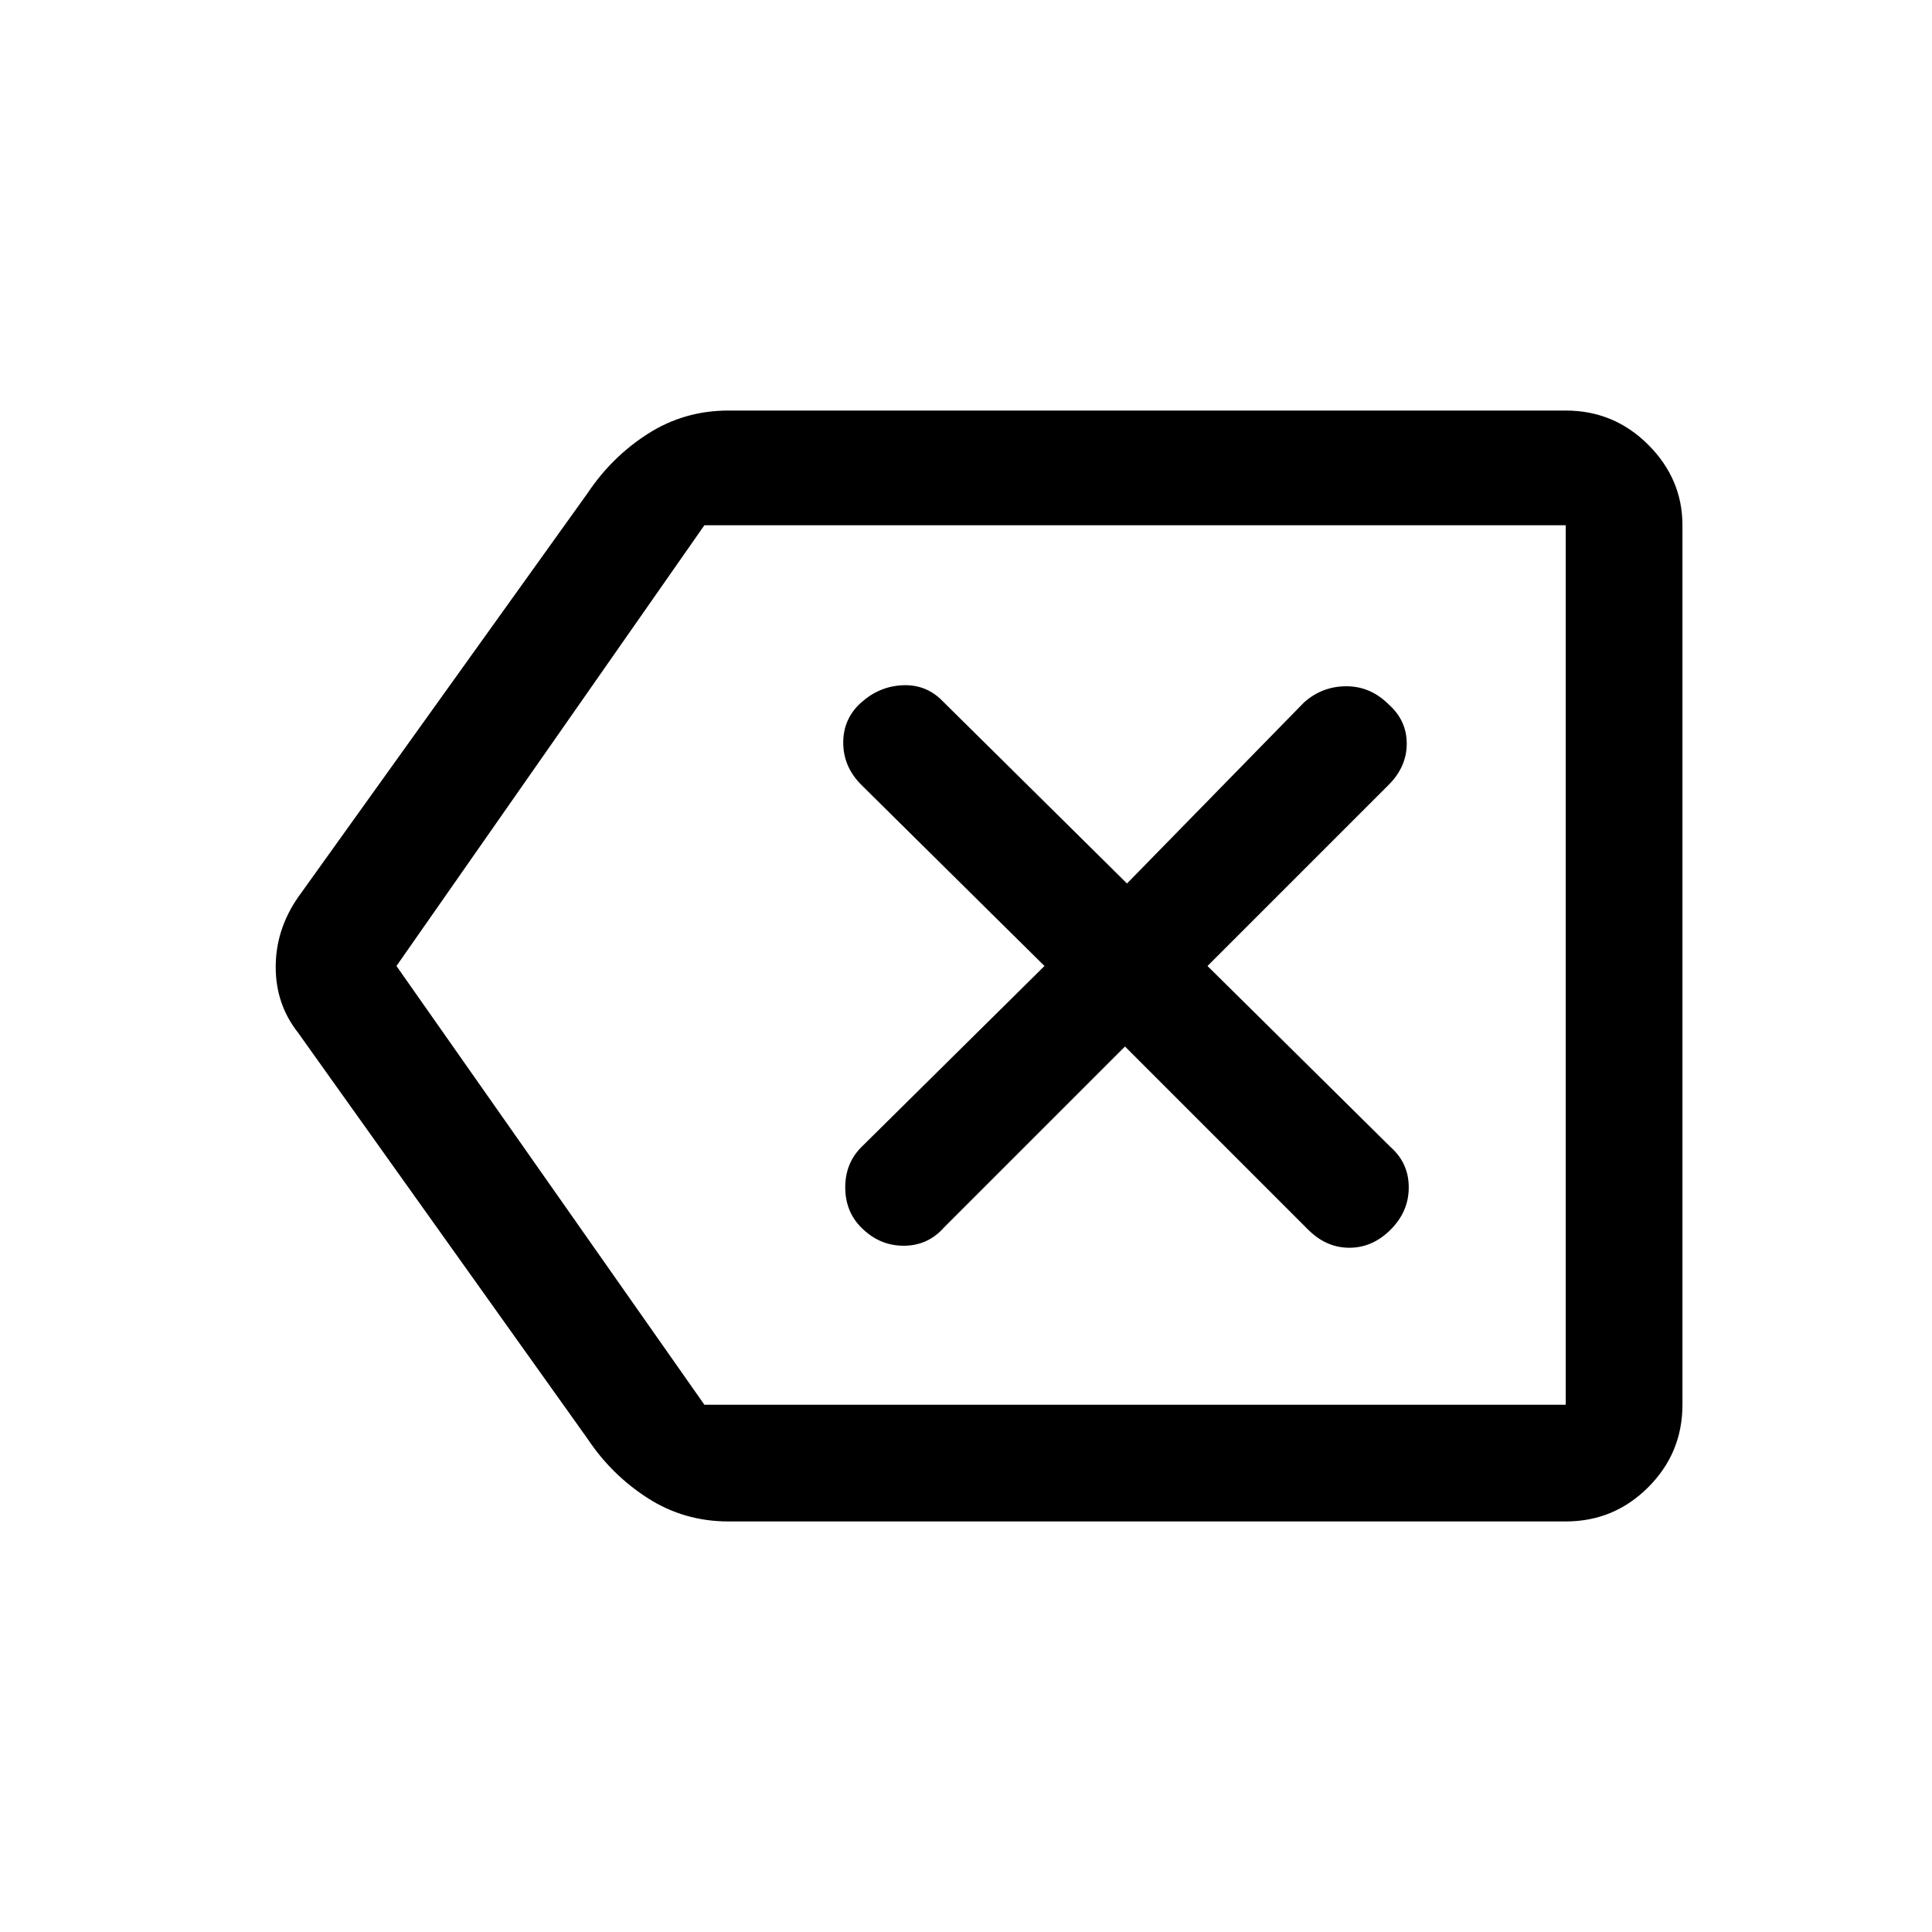 <svg xmlns="http://www.w3.org/2000/svg" height="48" width="48"><path d="M21.4 30.5Q21.85 30.95 22.45 30.95Q23.05 30.95 23.45 30.5L27.95 26L32.5 30.55Q32.95 31 33.525 31Q34.1 31 34.55 30.55Q35 30.1 35 29.5Q35 28.9 34.55 28.5L30 24L34.5 19.5Q34.95 19.05 34.95 18.475Q34.95 17.9 34.5 17.5Q34.05 17.05 33.45 17.05Q32.85 17.05 32.4 17.45L28 21.95L23.4 17.4Q23 17 22.425 17.025Q21.85 17.05 21.4 17.45Q20.95 17.85 20.95 18.45Q20.95 19.05 21.4 19.5L25.95 24L21.4 28.5Q21 28.9 21 29.5Q21 30.1 21.4 30.5ZM18.1 37.8Q17 37.8 16.1 37.225Q15.2 36.65 14.6 35.75L7.4 25.65Q6.85 24.95 6.85 24.025Q6.85 23.1 7.4 22.3L14.6 12.25Q15.2 11.35 16.1 10.775Q17 10.2 18.1 10.2H38.9Q40.1 10.2 40.95 11.05Q41.8 11.9 41.8 13.05V34.9Q41.8 36.1 40.95 36.95Q40.1 37.8 38.9 37.8ZM9.85 24 17.5 34.9Q17.5 34.9 17.5 34.9Q17.5 34.9 17.5 34.9H38.9Q38.9 34.9 38.9 34.9Q38.9 34.9 38.9 34.9V13.05Q38.9 13.05 38.9 13.05Q38.9 13.05 38.9 13.05H17.5Q17.5 13.05 17.5 13.05Q17.5 13.05 17.5 13.05ZM38.9 24V13.05Q38.9 13.05 38.9 13.05Q38.9 13.05 38.9 13.05Q38.9 13.05 38.9 13.05Q38.9 13.05 38.9 13.05V34.9Q38.9 34.9 38.9 34.9Q38.9 34.9 38.9 34.9Q38.9 34.9 38.9 34.9Q38.9 34.9 38.9 34.9Z"/></svg>